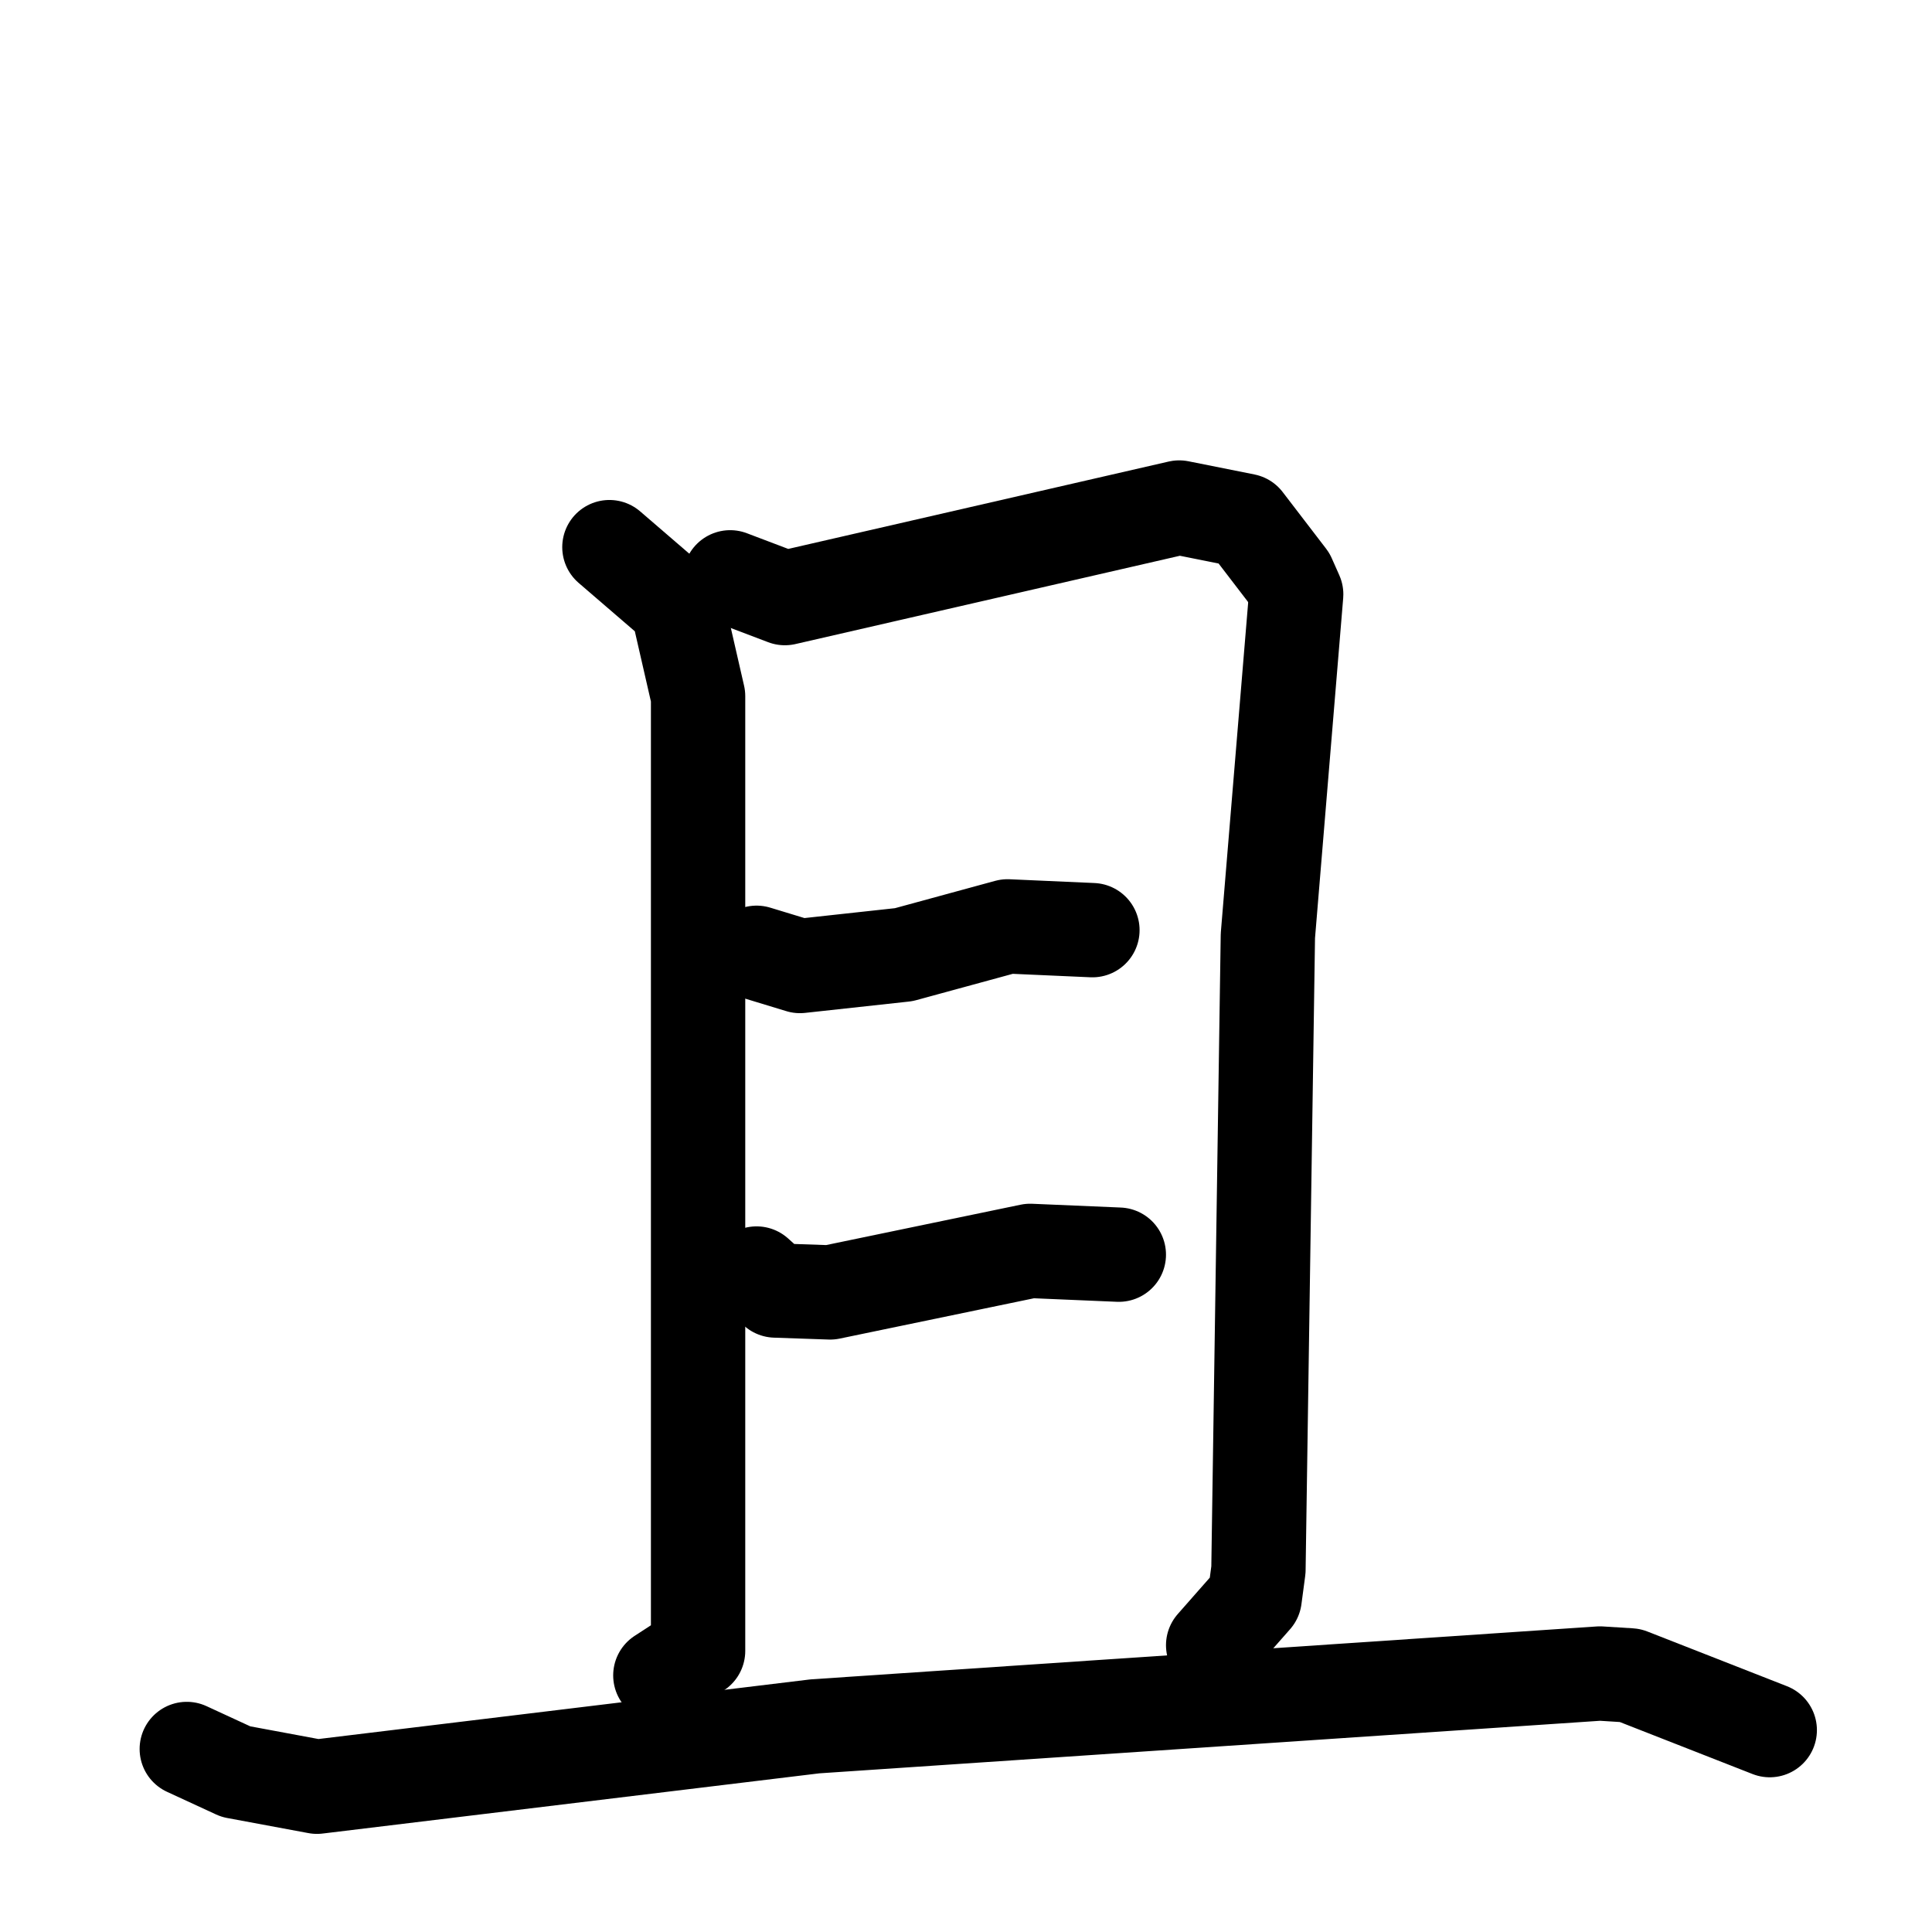 <svg xmlns="http://www.w3.org/2000/svg" viewBox="0 0 1024 1024">
  <g style="fill:none;stroke:#000000;stroke-width:50;stroke-linecap:round;stroke-linejoin:round;" transform="scale(1, 1) translate(0, 0)">
    <path d="M 323.0,290.0 L 359.0,321.0 L 370.0,369.0 L 370.0,875.0 L 350.0,888.0"/>
    <path d="M 387.0,306.0 L 416.0,317.0 L 625.0,269.0 L 660.0,276.0 L 683.0,306.0 L 687.0,315.0 L 672.0,496.0 L 667.0,832.0 L 665.0,847.0 L 643.0,872.0"/>
    <path d="M 401.0,505.0 L 424.0,512.0 L 479.0,506.0 L 534.0,491.0 L 579.0,493.0"/>
    <path d="M 401.0,675.0 L 411.0,684.0 L 440.0,685.0 L 546.0,663.0 L 593.0,665.0"/>
    <path d="M 99.0,927.0 L 125.0,939.0 L 168.0,947.0 L 432.0,915.0 L 848.0,887.0 L 864.0,888.0 L 938.0,917.0"/>
  </g>
</svg>
